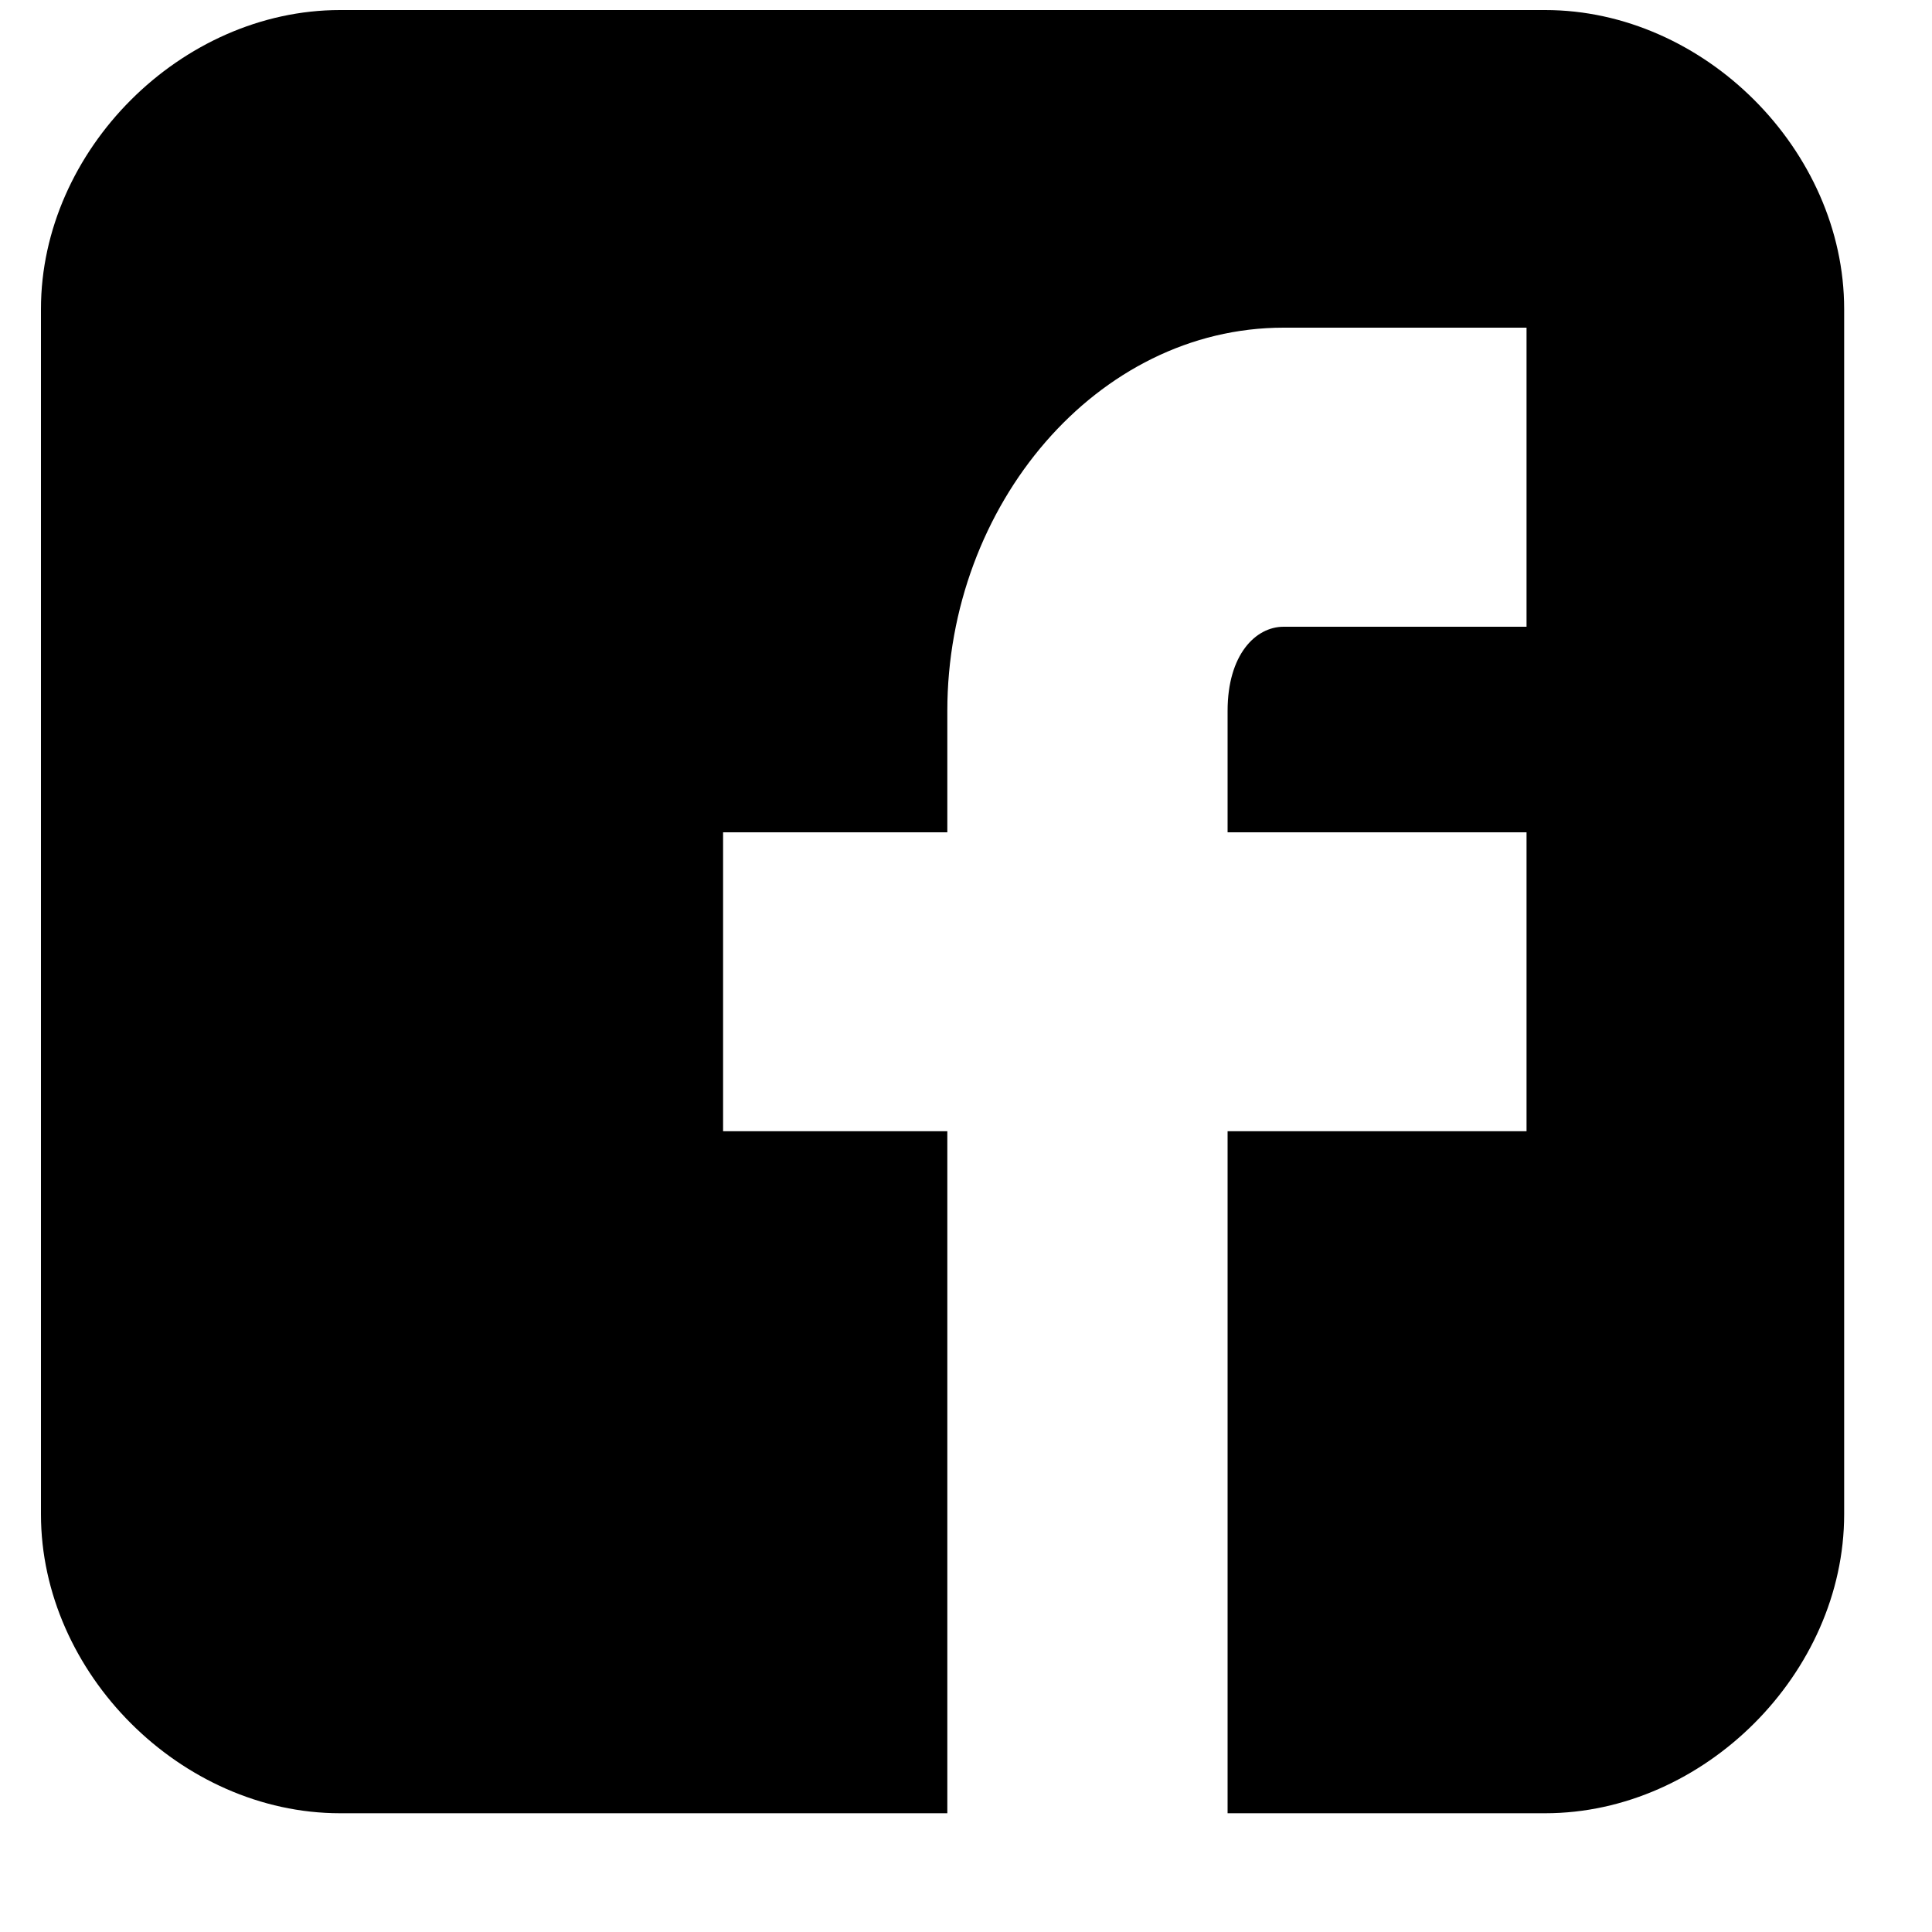 <svg width="15" height="15" viewBox="0 0 15 15" xmlns="http://www.w3.org/2000/svg">
<path d="M14.318 2.399C14.318 1.166 13.23 0.078 11.997 0.078H2.64C1.406 0.078 0.318 1.166 0.318 2.399V11.757C0.318 12.99 1.406 14.078 2.64 14.078H7.355V8.783H5.614V6.462H7.355V5.519C7.355 3.923 8.515 2.544 9.966 2.544H11.852V4.866H9.966C9.748 4.866 9.531 5.083 9.531 5.519V6.462H11.852V8.783H9.531V14.078H11.997C13.23 14.078 14.318 12.99 14.318 11.757V2.399Z" fill="currentColor"/>
</svg>
